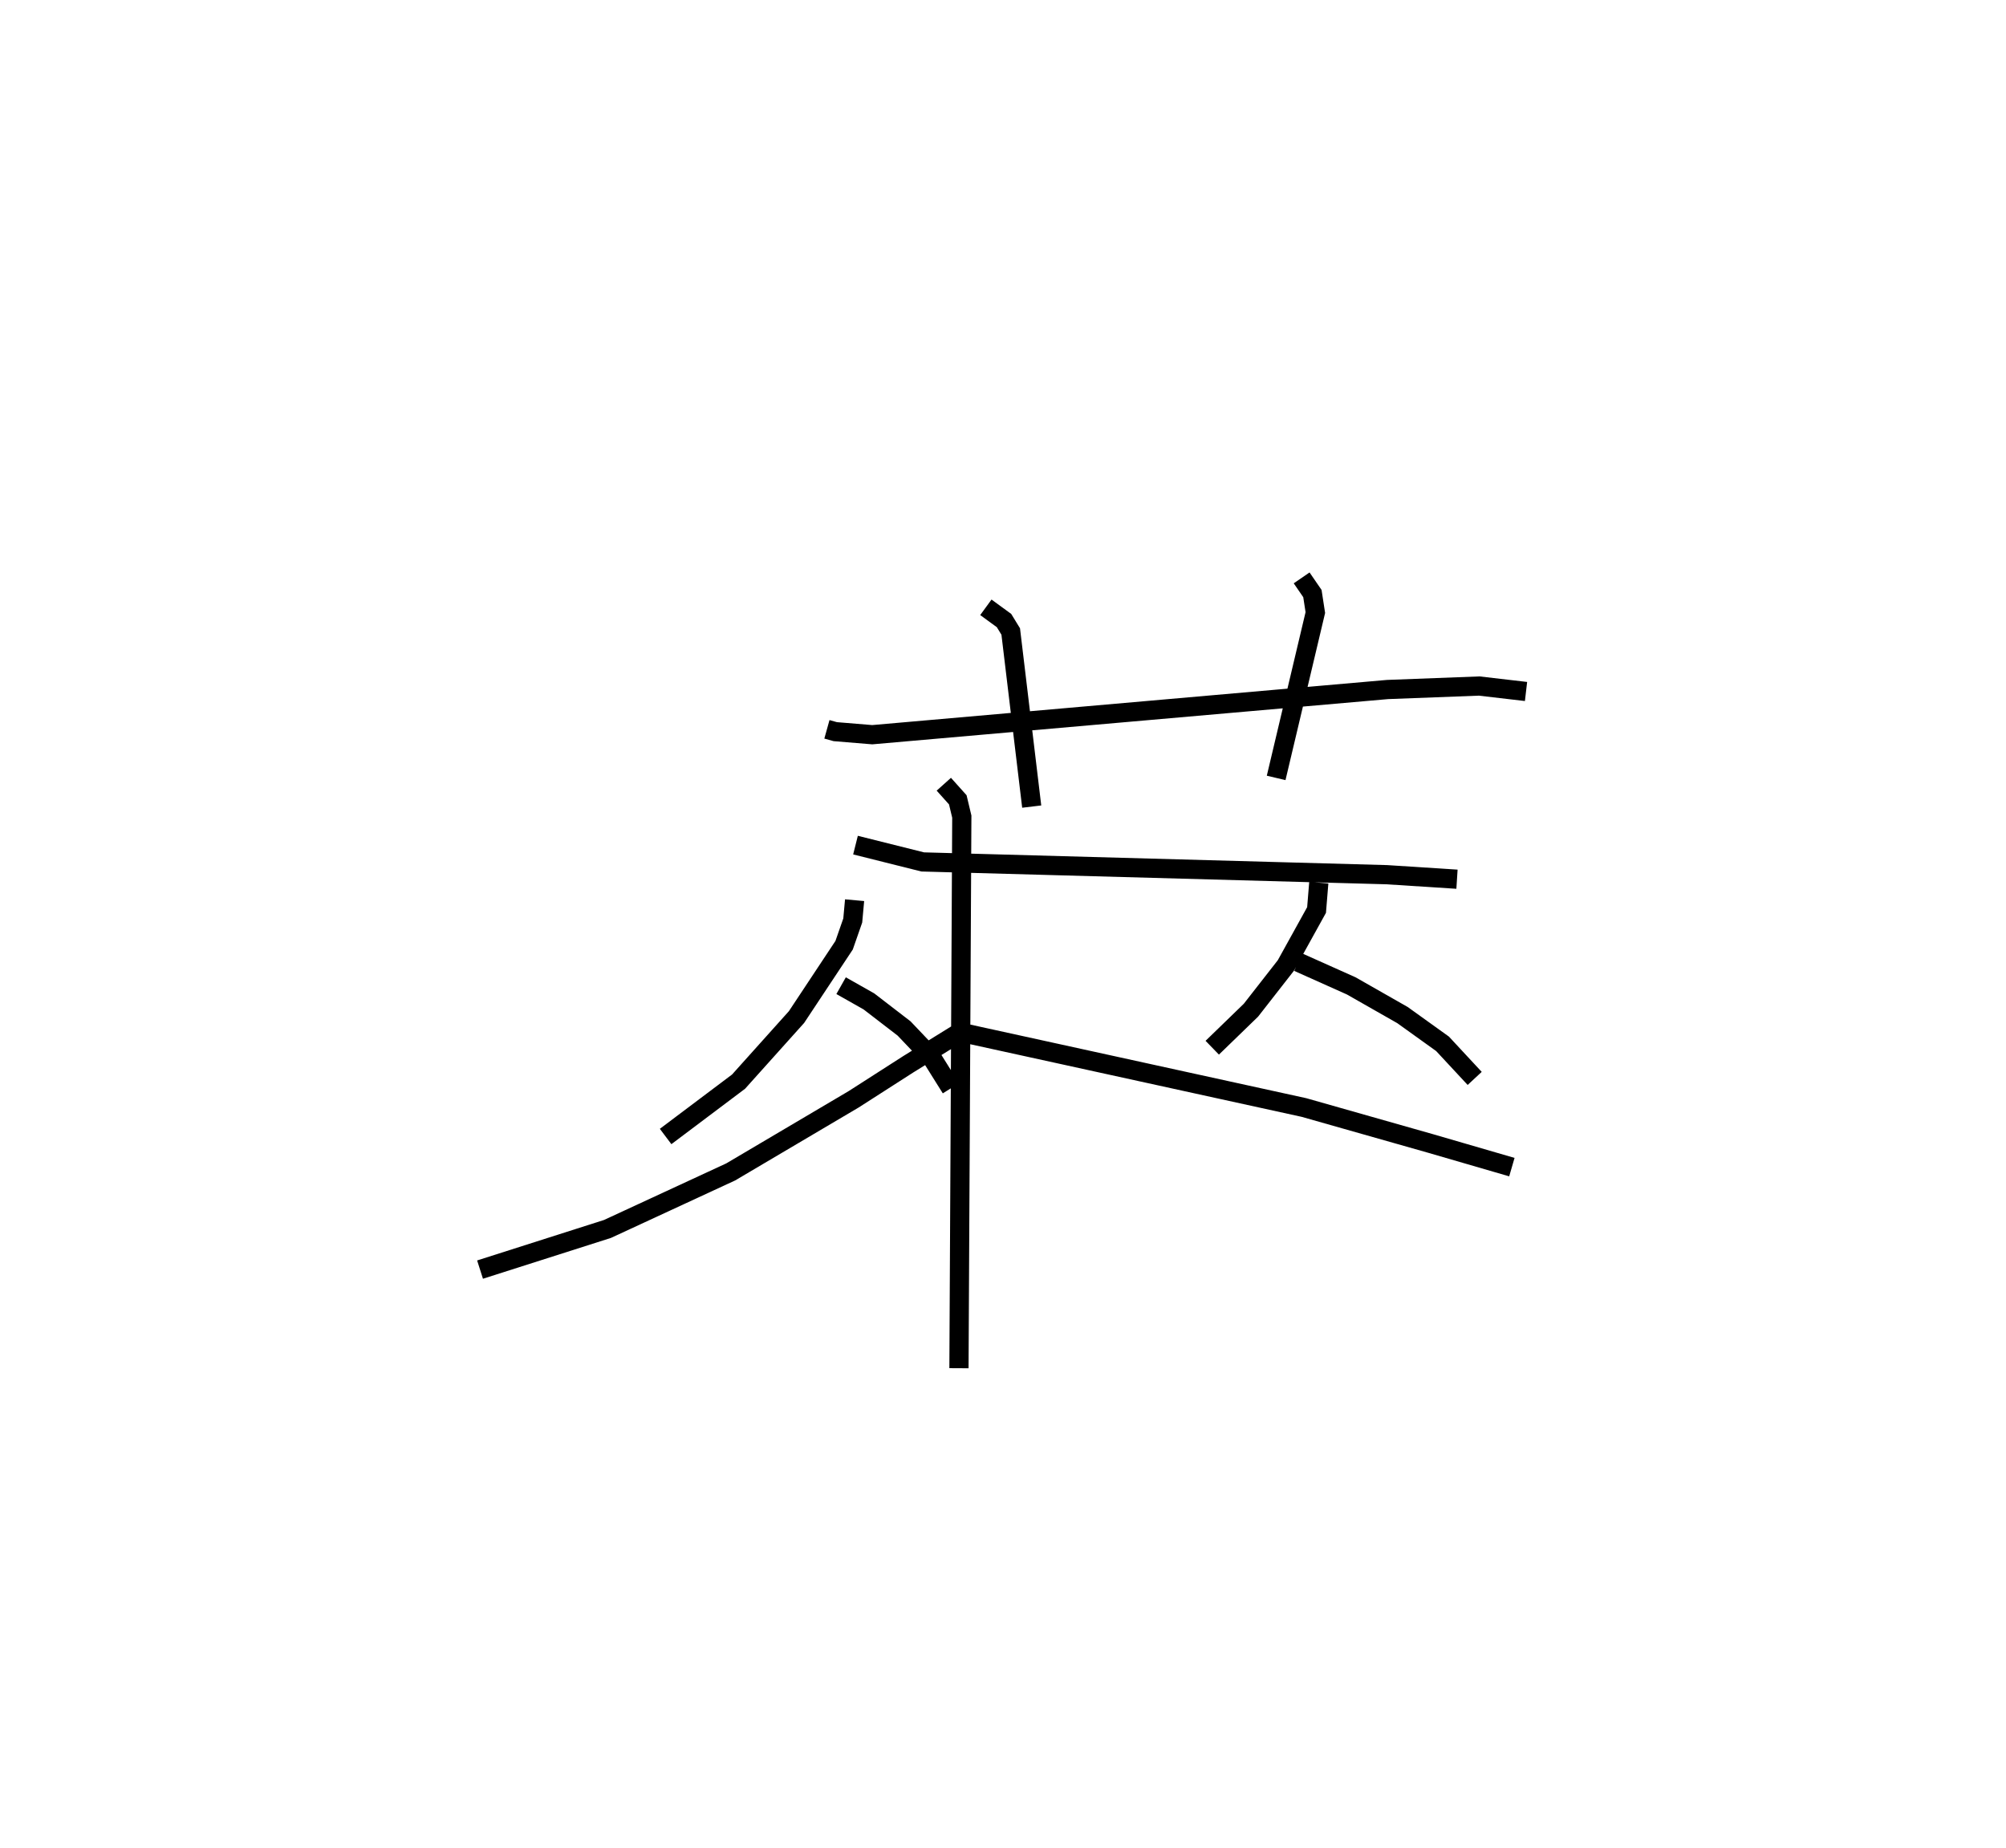 <?xml version="1.0" encoding="utf-8" ?>
<svg baseProfile="full" height="96.257" version="1.1" width="104.481" xmlns="http://www.w3.org/2000/svg" xmlns:ev="http://www.w3.org/2001/xml-events" xmlns:xlink="http://www.w3.org/1999/xlink"><defs /><rect fill="white" height="96.257" width="104.481" x="0" y="0" /><path d="M31.563,25 m0.0,0.0 m11.506,12.985 l0.434,0.121 1.928,0.159 l26.841,-2.354 4.772,-0.181 l2.438,0.284 m-28.134,-4.384 l0.945,0.689 0.35,0.571 l1.093,9.119 m14.059,-11.912 l0.561,0.817 0.152,0.989 l-2.041,8.612 m-21.909,3.5 l3.501,0.876 24.171,0.665 l3.656,0.235 m-31.375,1.093 l-0.096,1.056 -0.45,1.289 l-2.479,3.741 -3.018,3.363 l-3.8,2.858 m9.14,-7.855 l1.447,0.818 1.835,1.412 l1.435,1.509 1.004,1.604 m19.159,-10.708 l-0.116,1.424 -1.6,2.891 l-1.818,2.328 -2.015,1.953 m4.475,-4.457 l2.764,1.237 2.669,1.52 l2.087,1.498 1.674,1.801 m-27.65,-15.322 l0.728,0.812 0.209,0.875 l-0.148,28.728 m0.03,-17.482 l-2.659,1.645 -2.855,1.831 l-6.403,3.782 -6.42,2.971 l-6.637,2.117 m24.873,-12.394 l18.039,3.952 6.587,1.871 l4.243,1.234 " fill="none" stroke="black" stroke-width="1" /></svg>